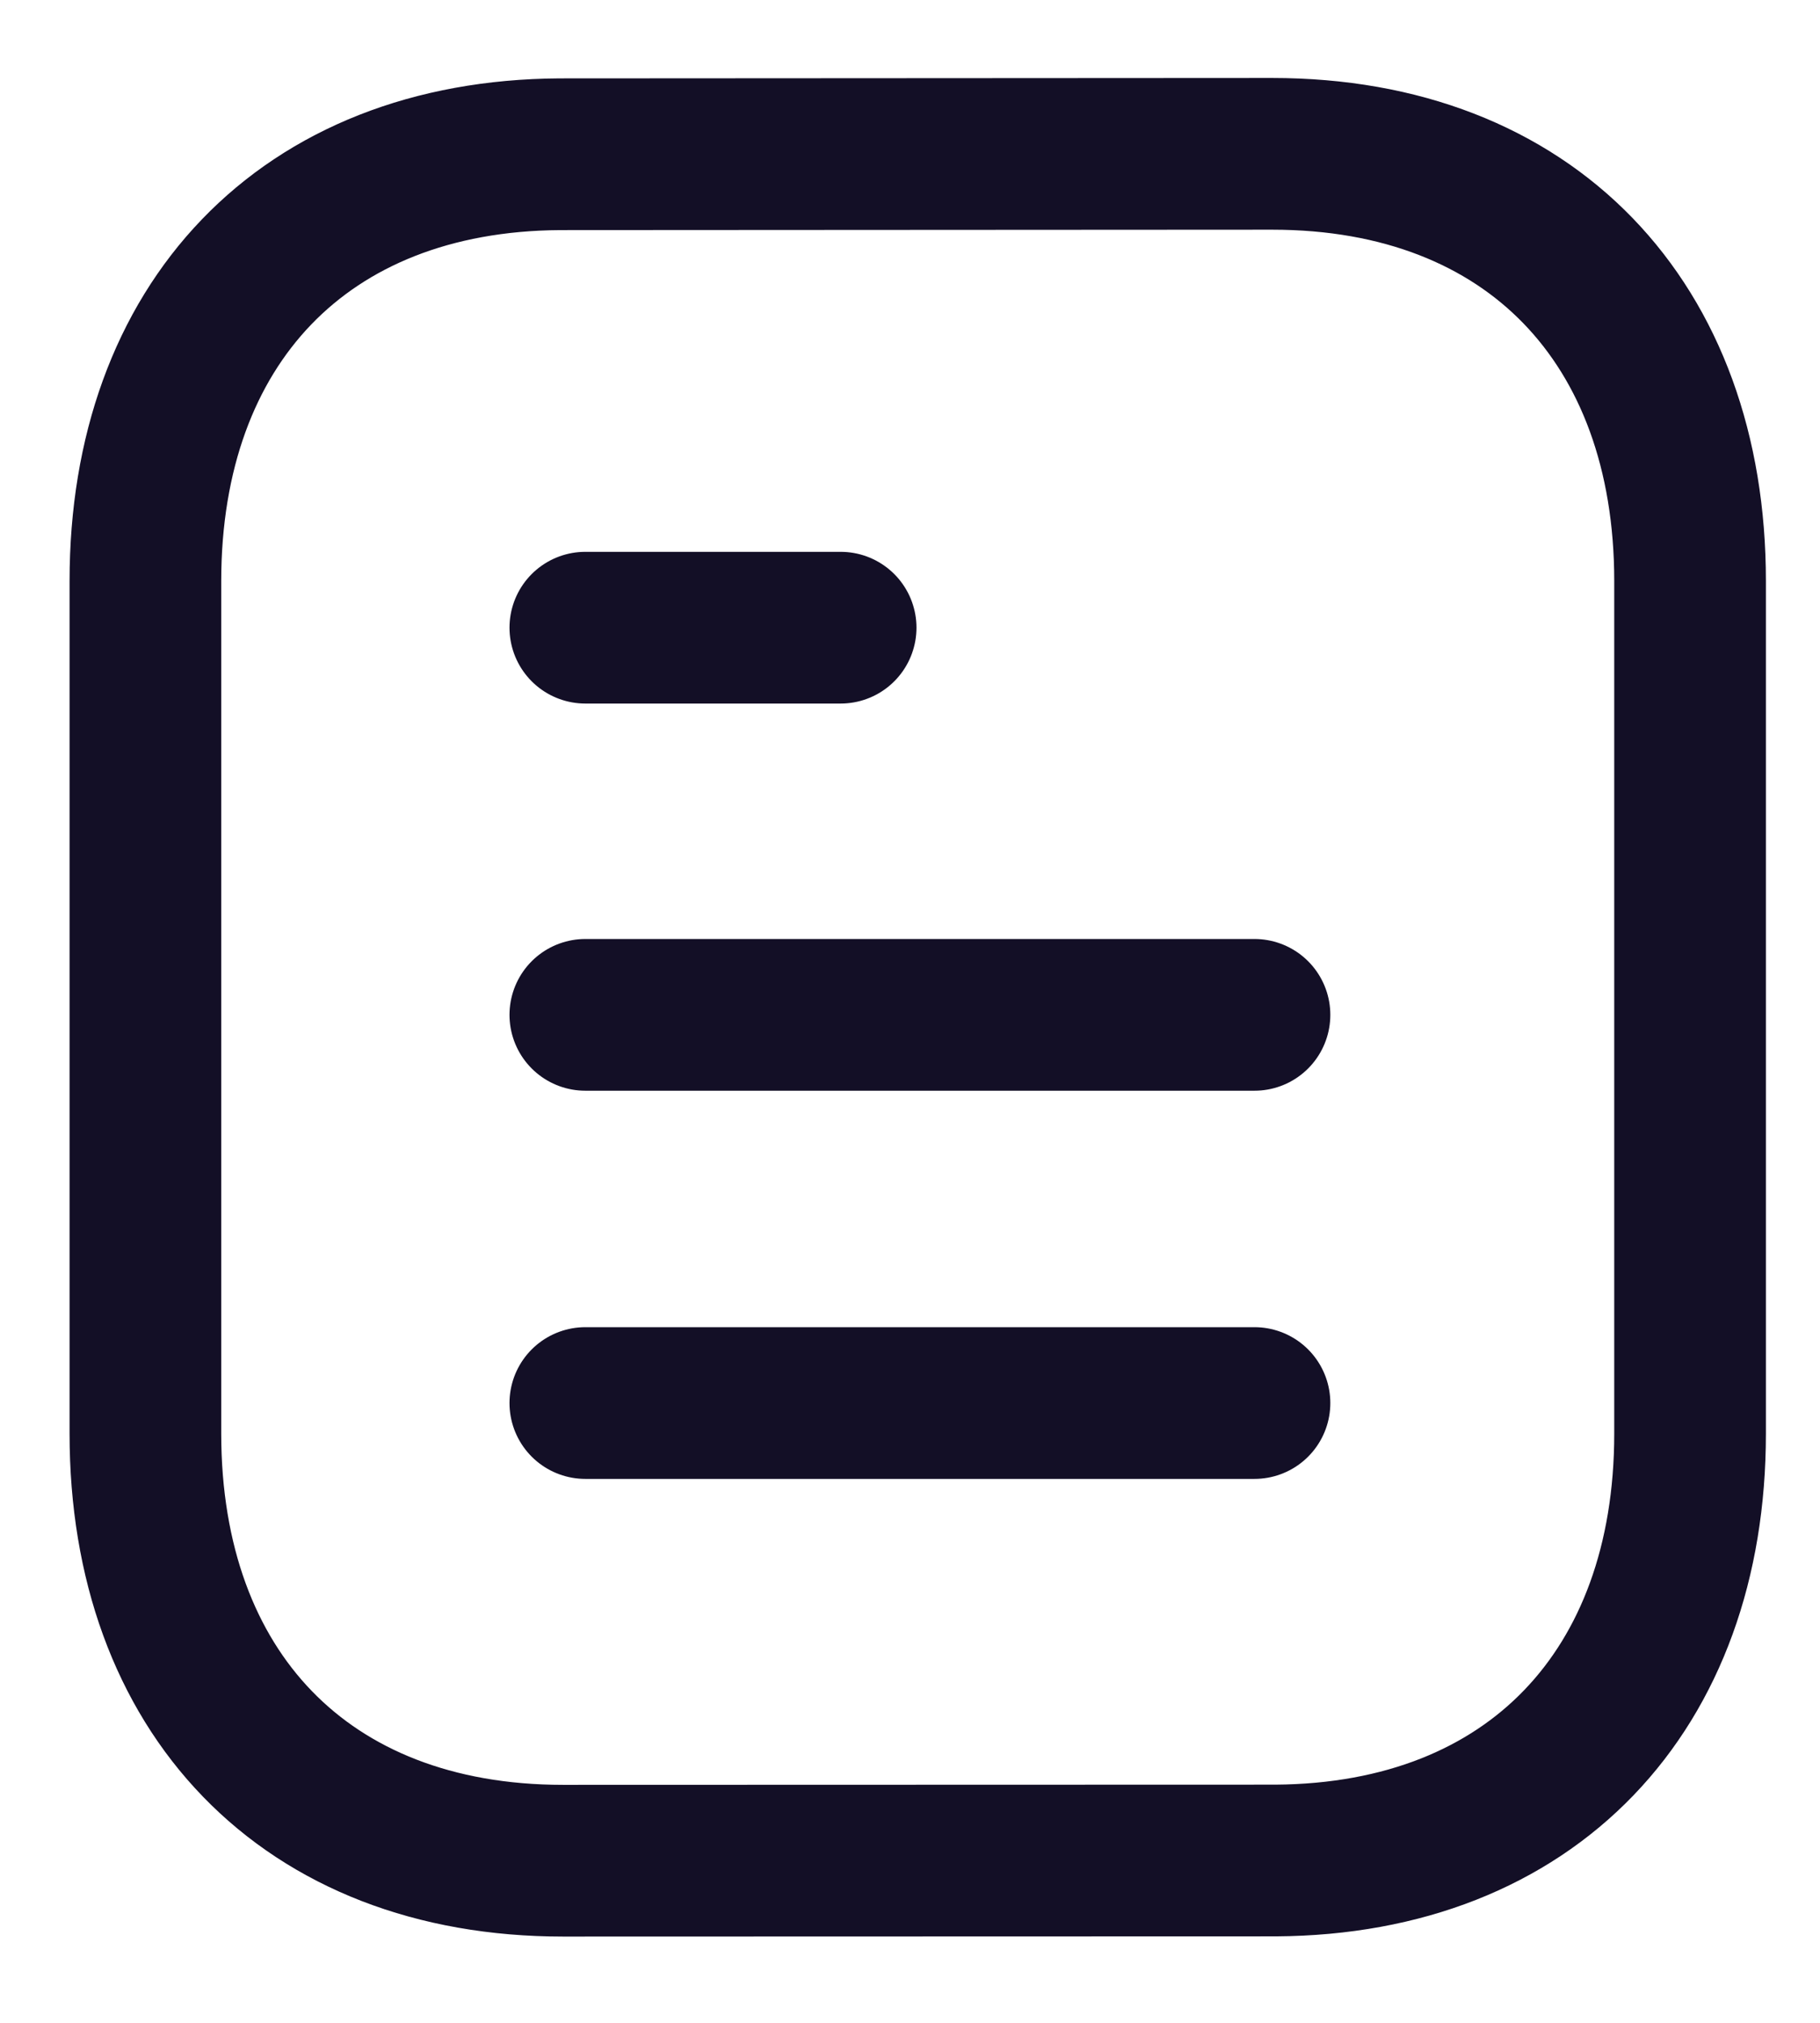 <svg width="18" height="20" viewBox="0 0 18 20" fill="none" xmlns="http://www.w3.org/2000/svg">
<path d="M12.407 13.872H5.789" stroke="#130F26" stroke-width="1.5" stroke-linecap="round" stroke-linejoin="round"/>
<path d="M12.407 10.034H5.789" stroke="#130F26" stroke-width="1.5" stroke-linecap="round" stroke-linejoin="round"/>
<path d="M8.314 6.206H5.789" stroke="#130F26" stroke-width="1.5" stroke-linecap="round" stroke-linejoin="round"/>
<path fill-rule="evenodd" clip-rule="evenodd" d="M12.583 1.521C12.583 1.521 5.546 1.525 5.535 1.525C3.005 1.541 1.438 3.205 1.438 5.745V14.174C1.438 16.726 3.017 18.397 5.569 18.397C5.569 18.397 12.605 18.395 12.617 18.395C15.147 18.379 16.715 16.713 16.715 14.174V5.745C16.715 3.193 15.135 1.521 12.583 1.521Z" stroke="#130F26" stroke-width="1.5" stroke-linecap="round" stroke-linejoin="round"/>
</svg>
